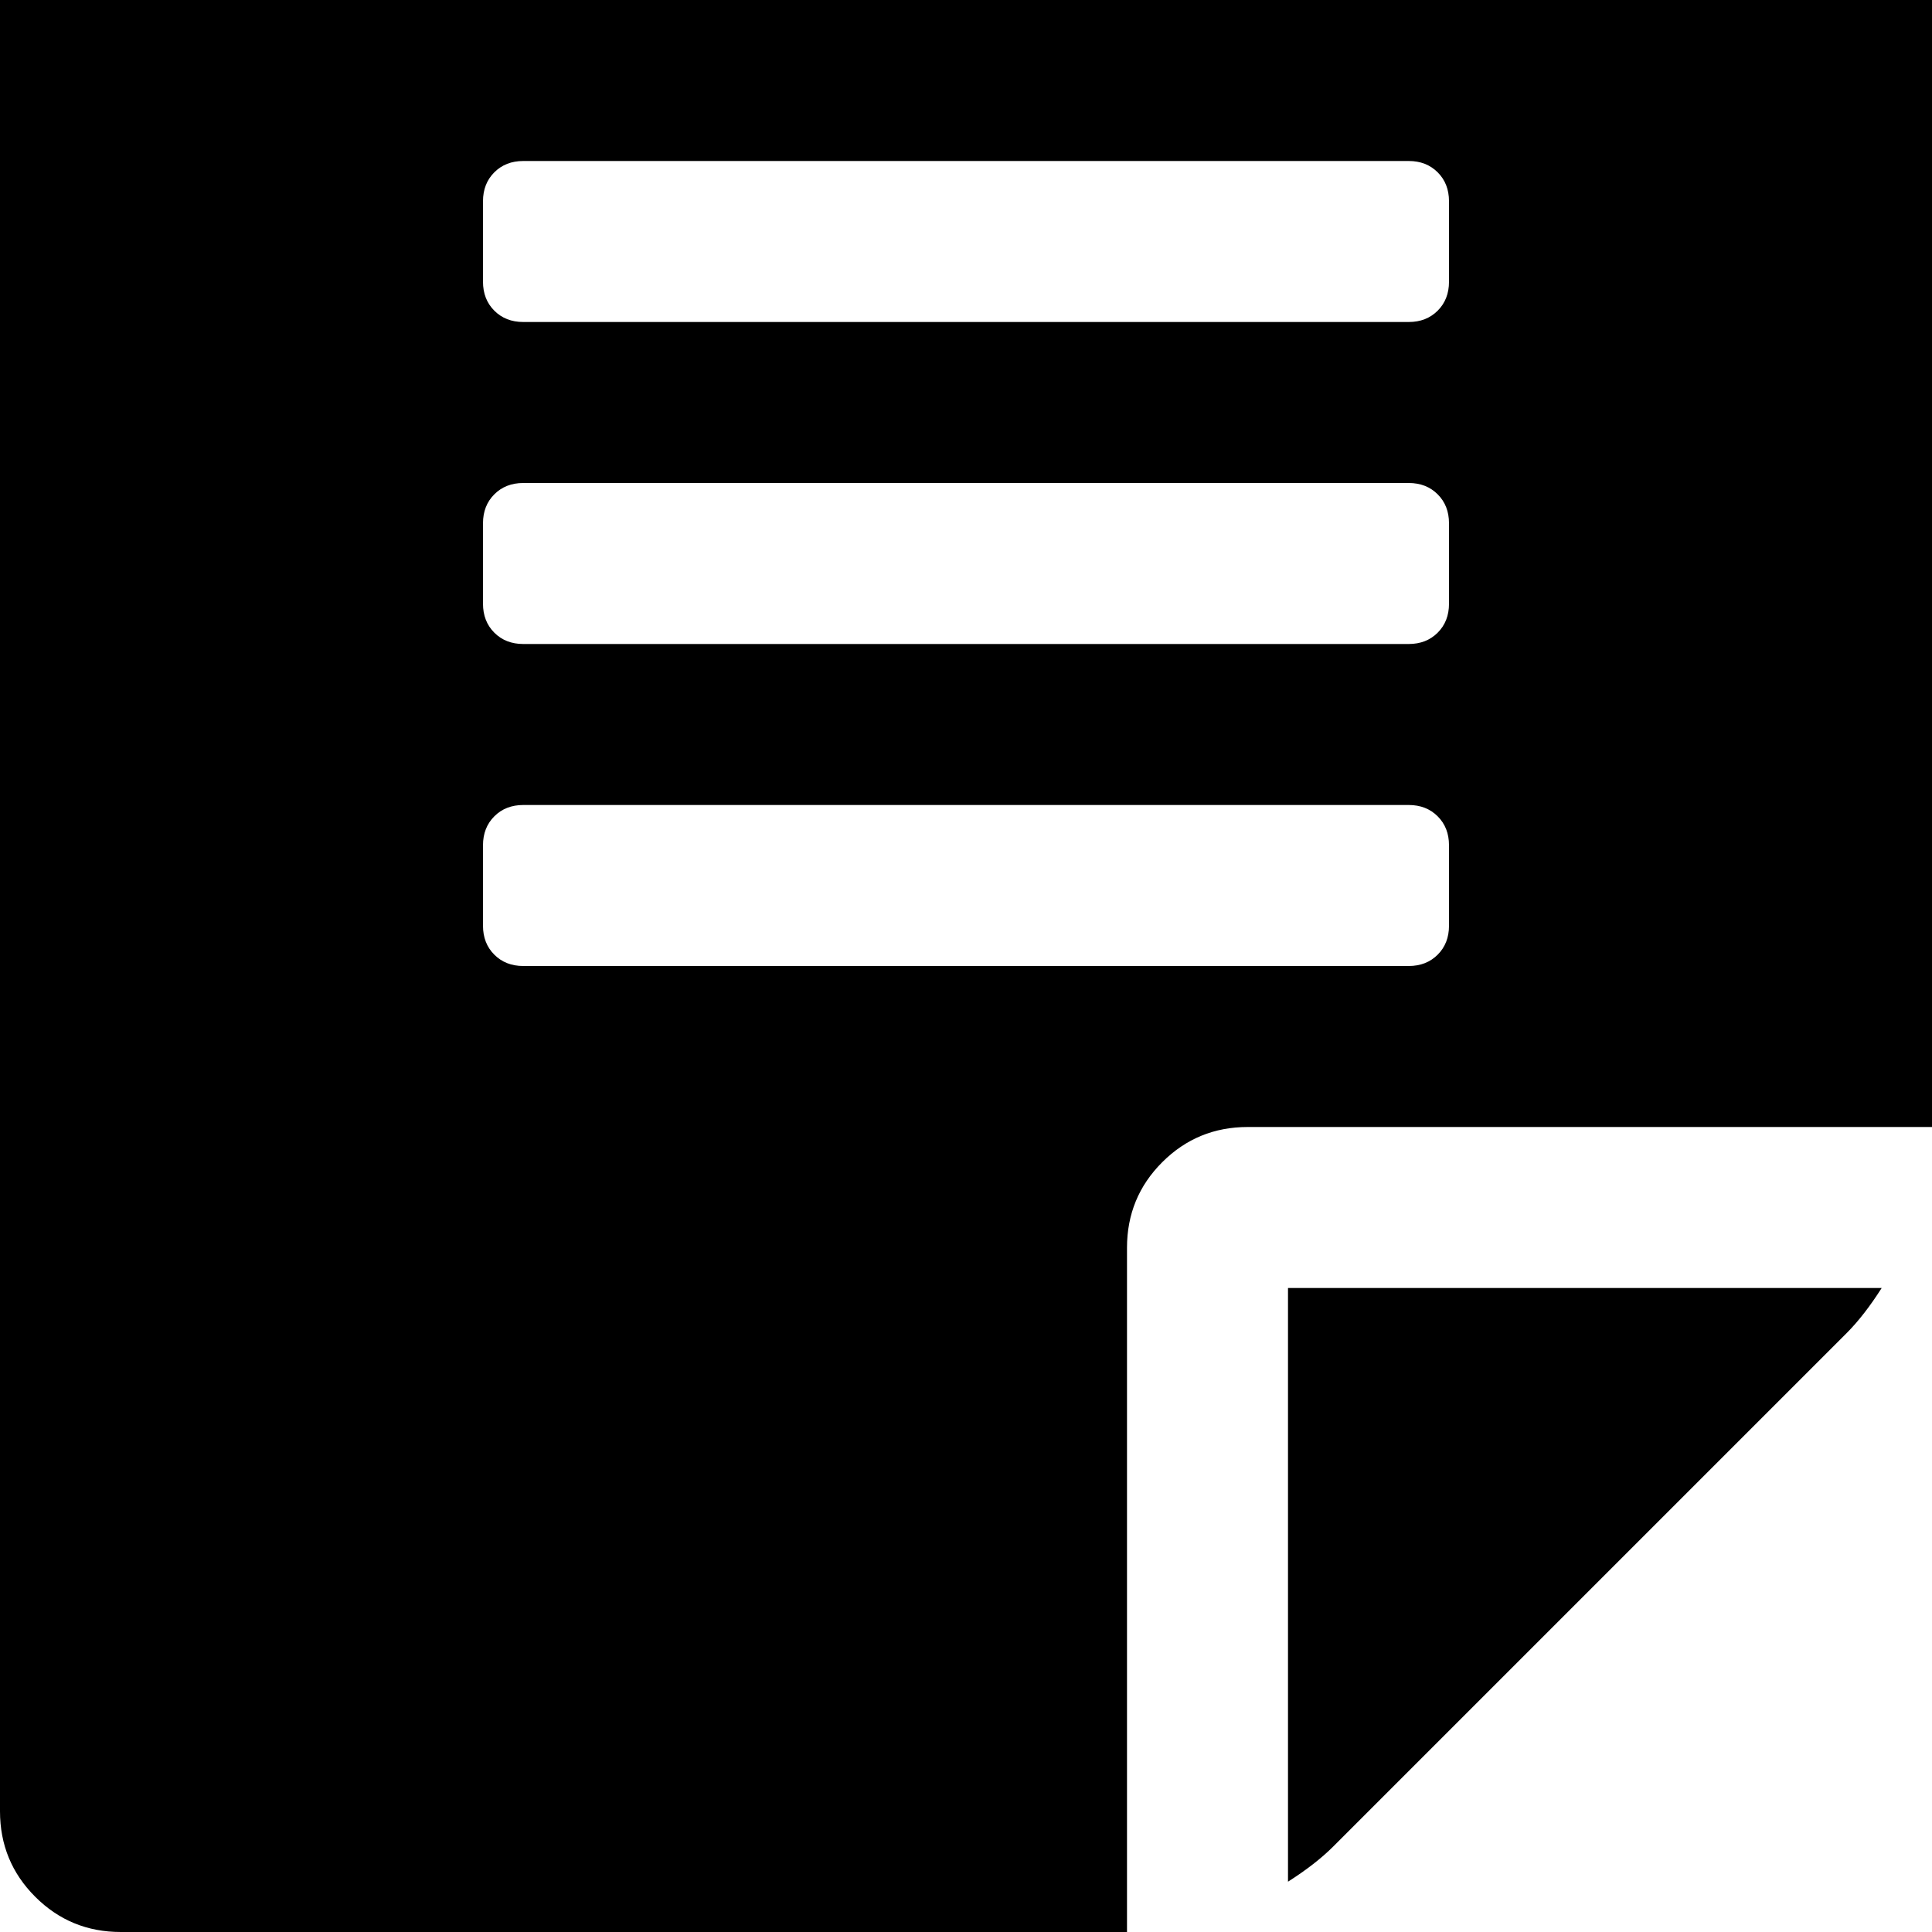 <svg width="64" height="64" viewBox="0 0 1536 1536" xmlns="http://www.w3.org/2000/svg"><path d="M1468 1060q14-14 28-36h-472v472q22-14 36-28zM992 896h544V-160q0-40-28-68t-68-28H96q-40 0-68 28T0-160v1600q0 40 28 68t68 28h800V992q0-40 28-68t68-28zm160-736v64q0 14-9 23t-23 9H416q-14 0-23-9t-9-23v-64q0-14 9-23t23-9h704q14 0 23 9t9 23zm0 256v64q0 14-9 23t-23 9H416q-14 0-23-9t-9-23v-64q0-14 9-23t23-9h704q14 0 23 9t9 23zm0 256v64q0 14-9 23t-23 9H416q-14 0-23-9t-9-23v-64q0-14 9-23t23-9h704q14 0 23 9t9 23z"/></svg>